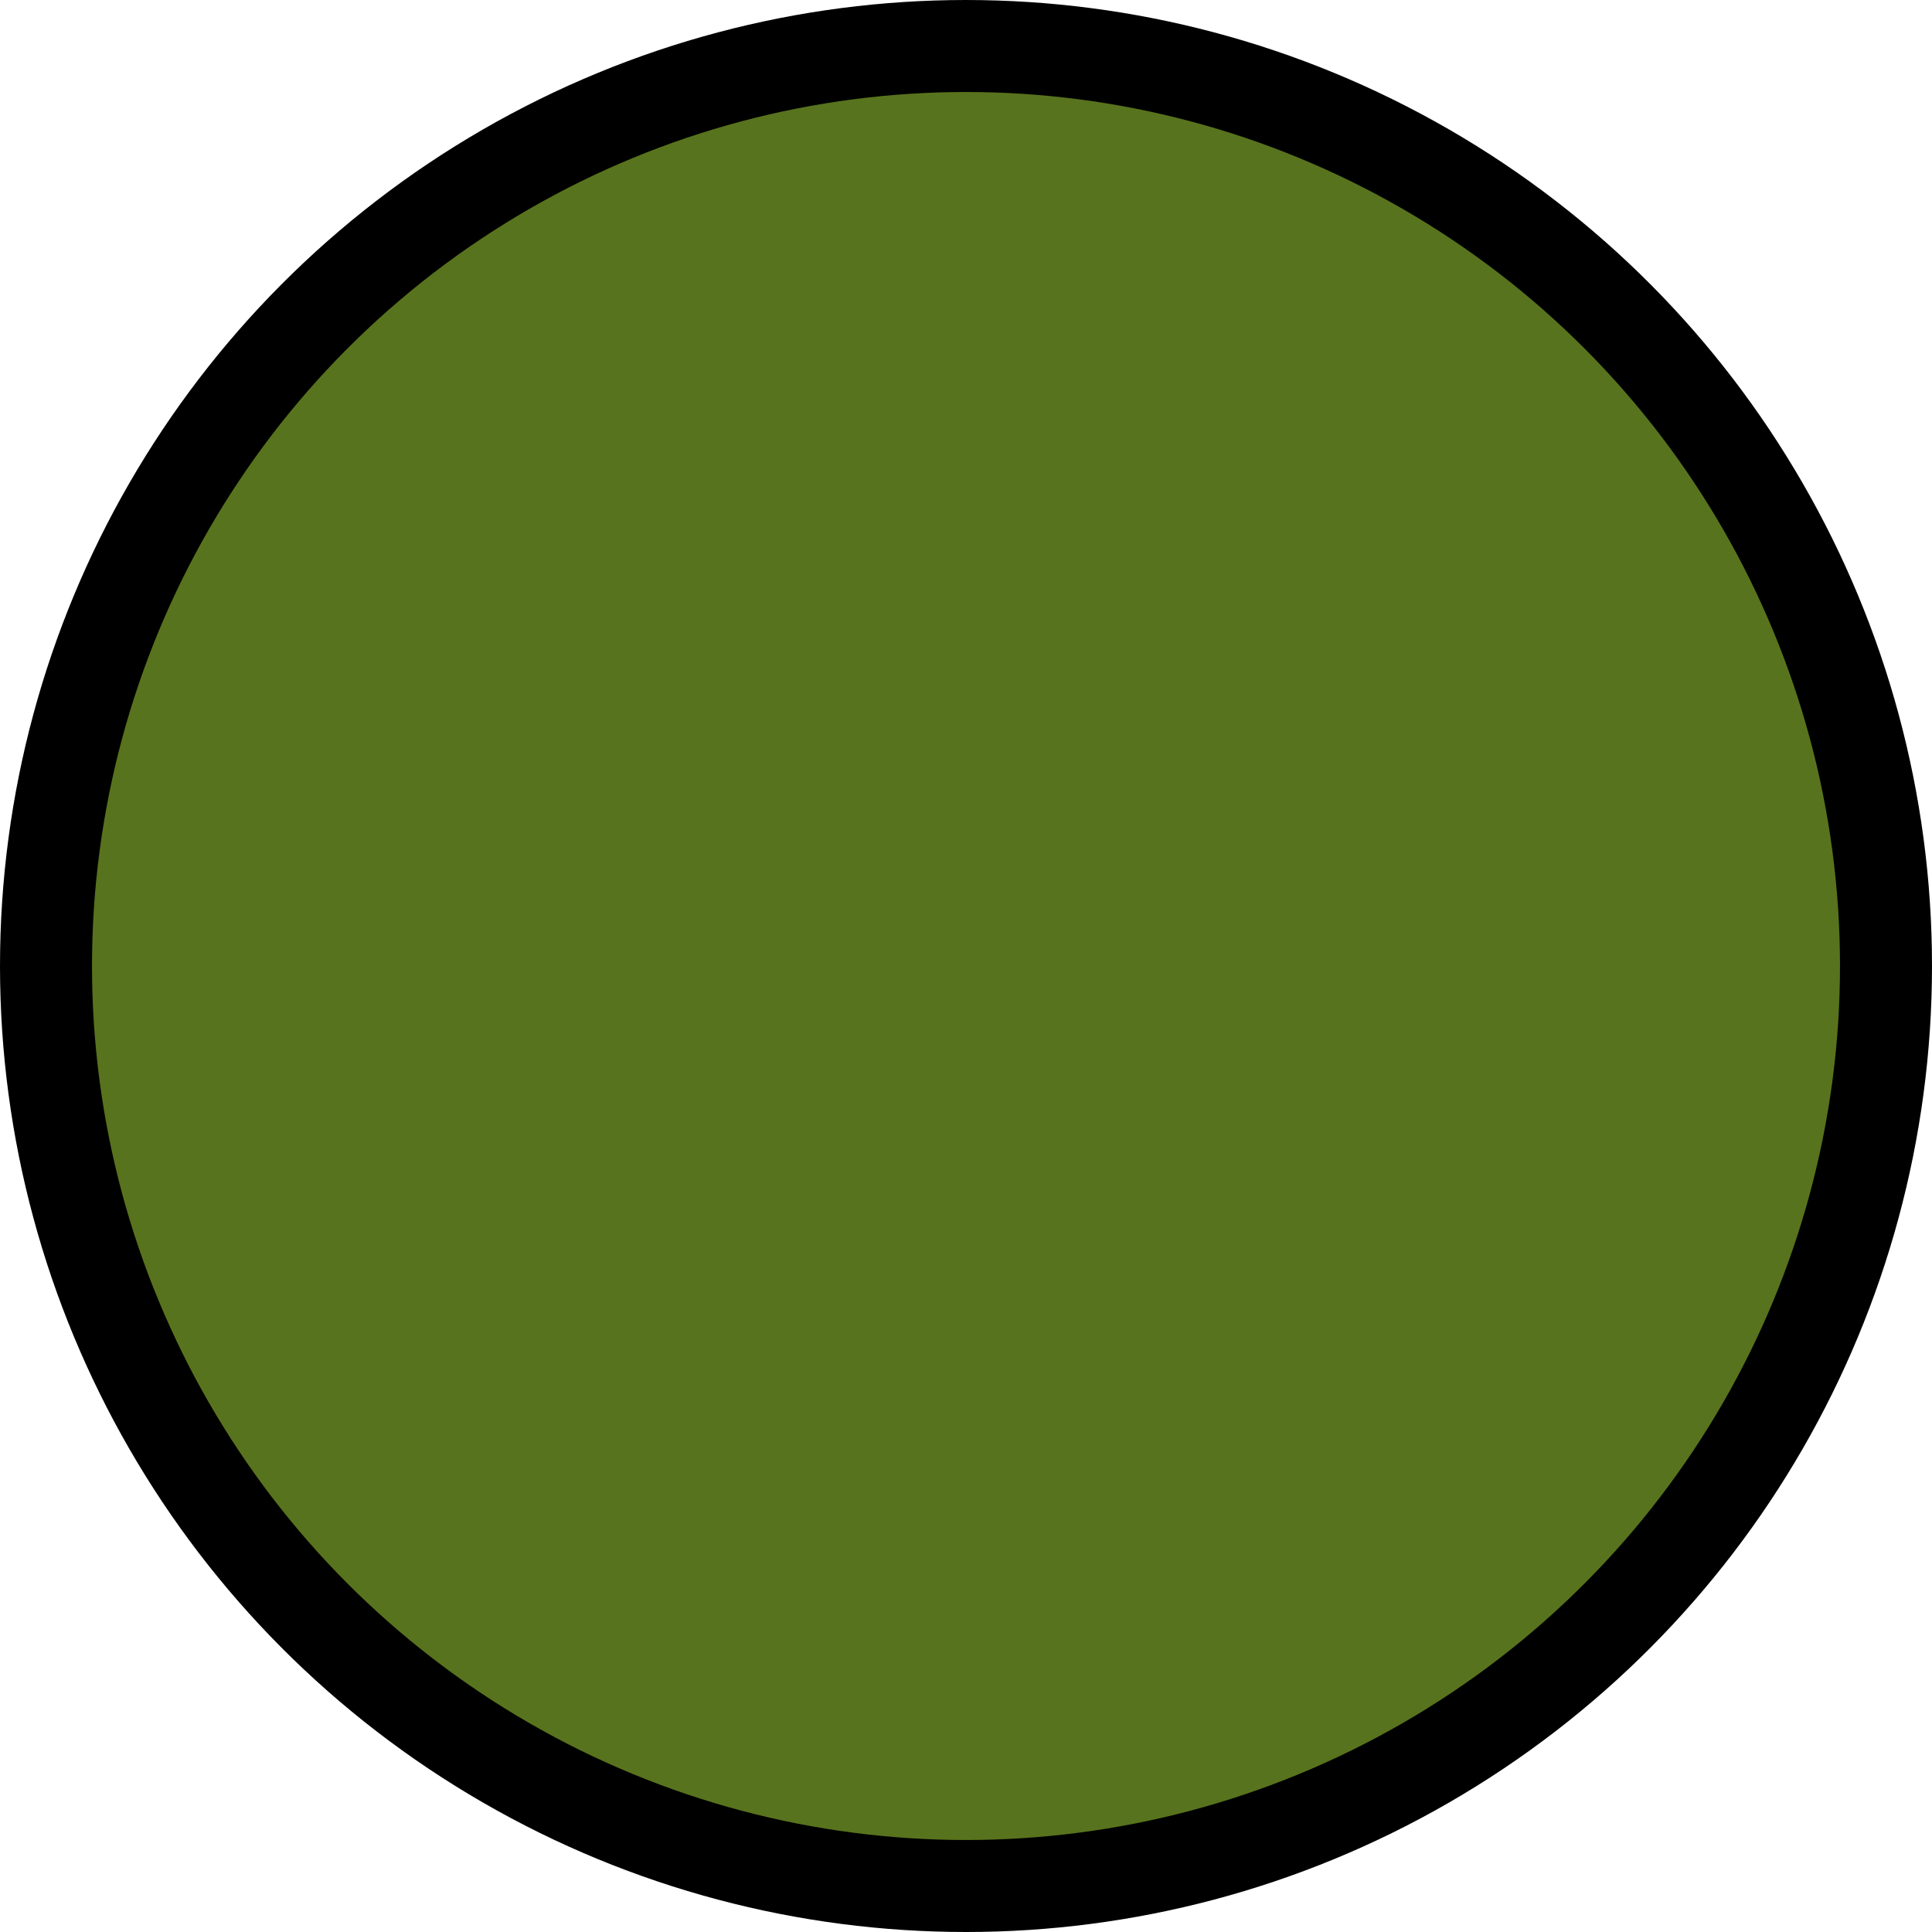 <?xml version="1.0" encoding="UTF-8"?>
<!DOCTYPE svg PUBLIC "-//W3C//DTD SVG 1.1//EN" "http://www.w3.org/Graphics/SVG/1.1/DTD/svg11.dtd">
<svg xmlns="http://www.w3.org/2000/svg" style="background-color: rgb(255, 255, 255);" xmlns:xlink="http://www.w3.org/1999/xlink" version="1.1" width="21px" height="21px" viewBox="-0.5 -0.5 21 21" content="&lt;mxfile host=&quot;www.draw.io&quot; modified=&quot;2019-10-10T11:01:04.548Z&quot; agent=&quot;Mozilla/5.0 (X11; Ubuntu; Linux x86_64; rv:66.0) Gecko/20100101 Firefox/66.0&quot; version=&quot;12.1.0&quot; etag=&quot;l0tkIKkEVBwv_DoWEJ91&quot; type=&quot;google&quot; pages=&quot;1&quot;&gt;&lt;diagram id=&quot;qcAK51wPW2fUVWzSV_6f&quot;&gt;jZJNb4MwDIZ/DXcgWseuZV132YnDzhEYEilgFNwB+/ULjcOHqko7JX5sJ/ZrRyJvp6uVvfrCCkyUxtUUifcoTZM0ztyxkNmT01vsQWN1xUEbKPQvMAxhN13BcAgkREO6P8ISuw5KOjBpLY7HsBrN8ddeNvAAilKaR/qtK1JMT3G8OT5BN4rWjtnTyhDNYFCywnGHxCUSuUUkf2unHMyiXhDG53088a6VWejoPwmpT/iR5sbNcV00h25dghPWGedRaYKil+XiGd1sHVPUGmcl7iqH3qtd6wnc++daG5OjQXt/SLxkryJZOP8JlmB6WneyquH2CLAFsrMLCQlJkJR3KGNz3AYSNFa7UQQmeQWa9eVNJHdhnYK5zePu2621uPwB&lt;/diagram&gt;&lt;/mxfile&gt;"><defs/><g><ellipse cx="10" cy="10" rx="10" ry="10" fill="#58731d" stroke="#000000" pointer-events="none"/></g></svg>